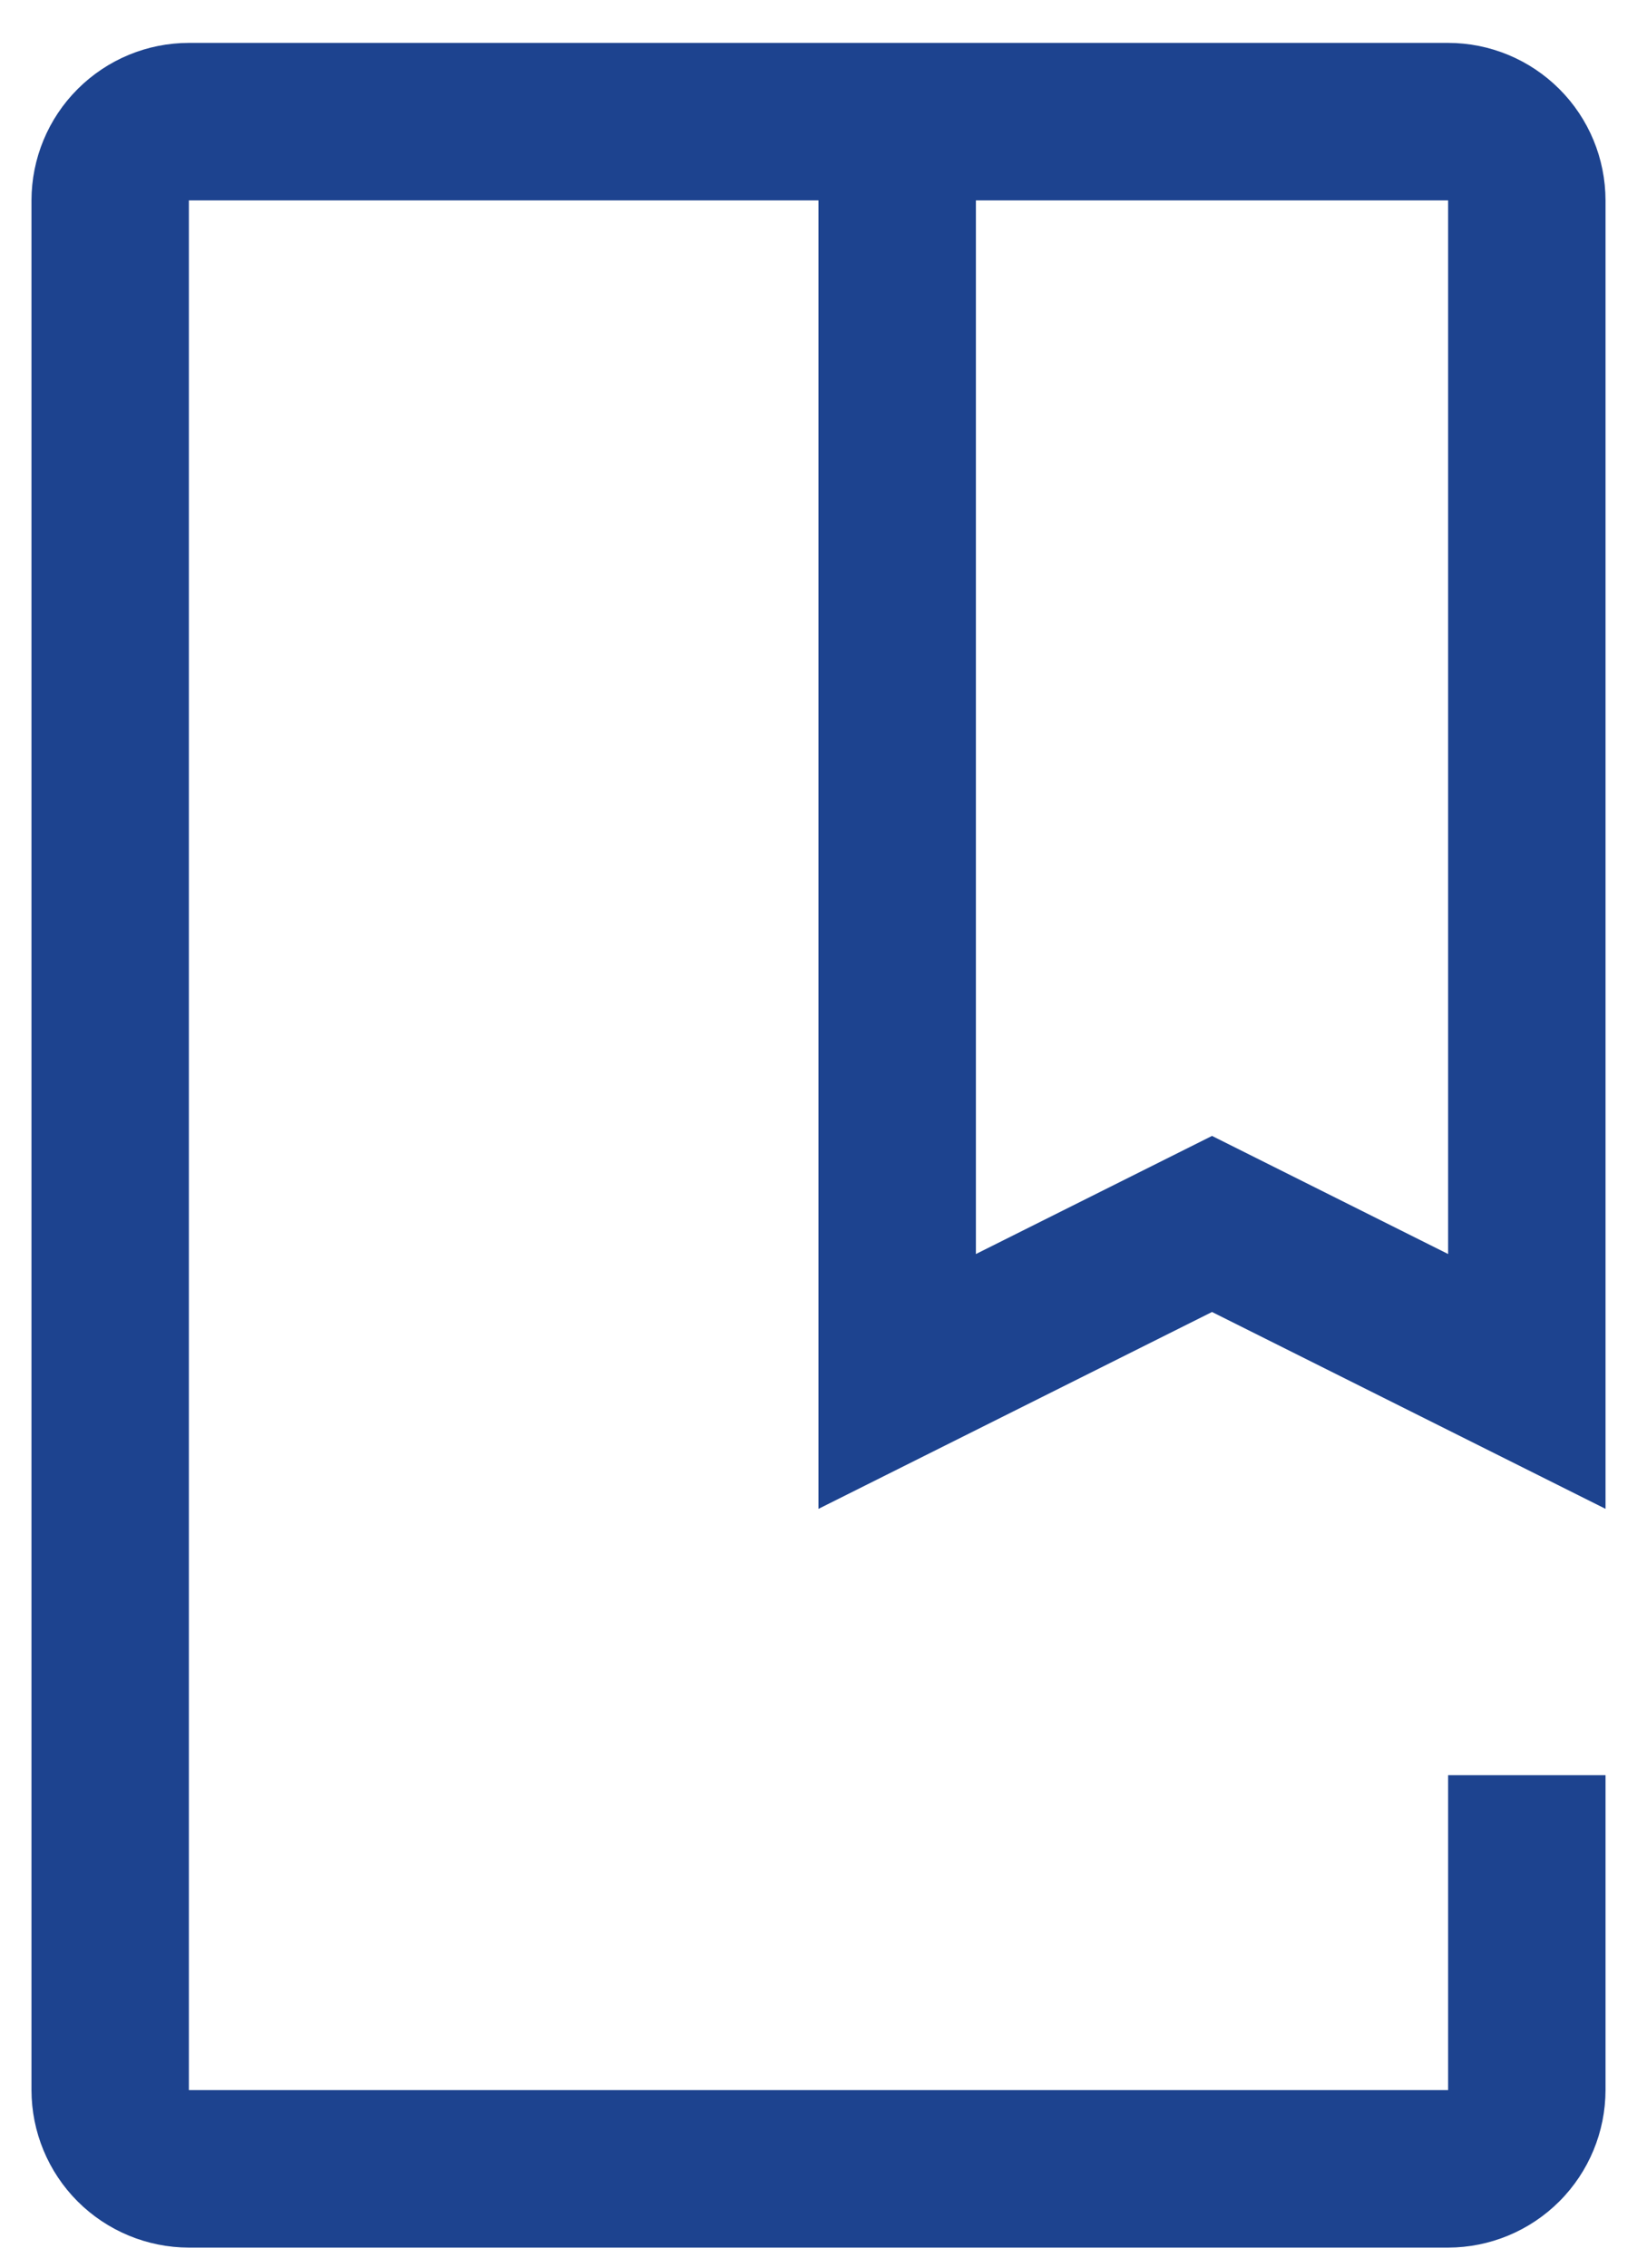 <svg width="26" height="36" viewBox="0 0 26 36" fill="none" xmlns="http://www.w3.org/2000/svg">
<path d="M23 35.681H3C2.337 35.68 1.702 35.416 1.233 34.948C0.764 34.479 0.501 33.843 0.5 33.181V3.181C0.501 2.518 0.764 1.882 1.233 1.414C1.702 0.945 2.337 0.681 3 0.681H23C23.663 0.681 24.298 0.945 24.767 1.414C25.236 1.882 25.499 2.518 25.5 3.181V23.953L19.25 20.828L13 23.953V3.181H3V33.181H23V28.181H25.5V33.181C25.499 33.843 25.235 34.479 24.767 34.947C24.298 35.416 23.663 35.68 23 35.681ZM19.25 18.033L23 19.908V3.181H15.5V19.908L19.25 18.033Z" fill="#1D438F"/>
</svg>
